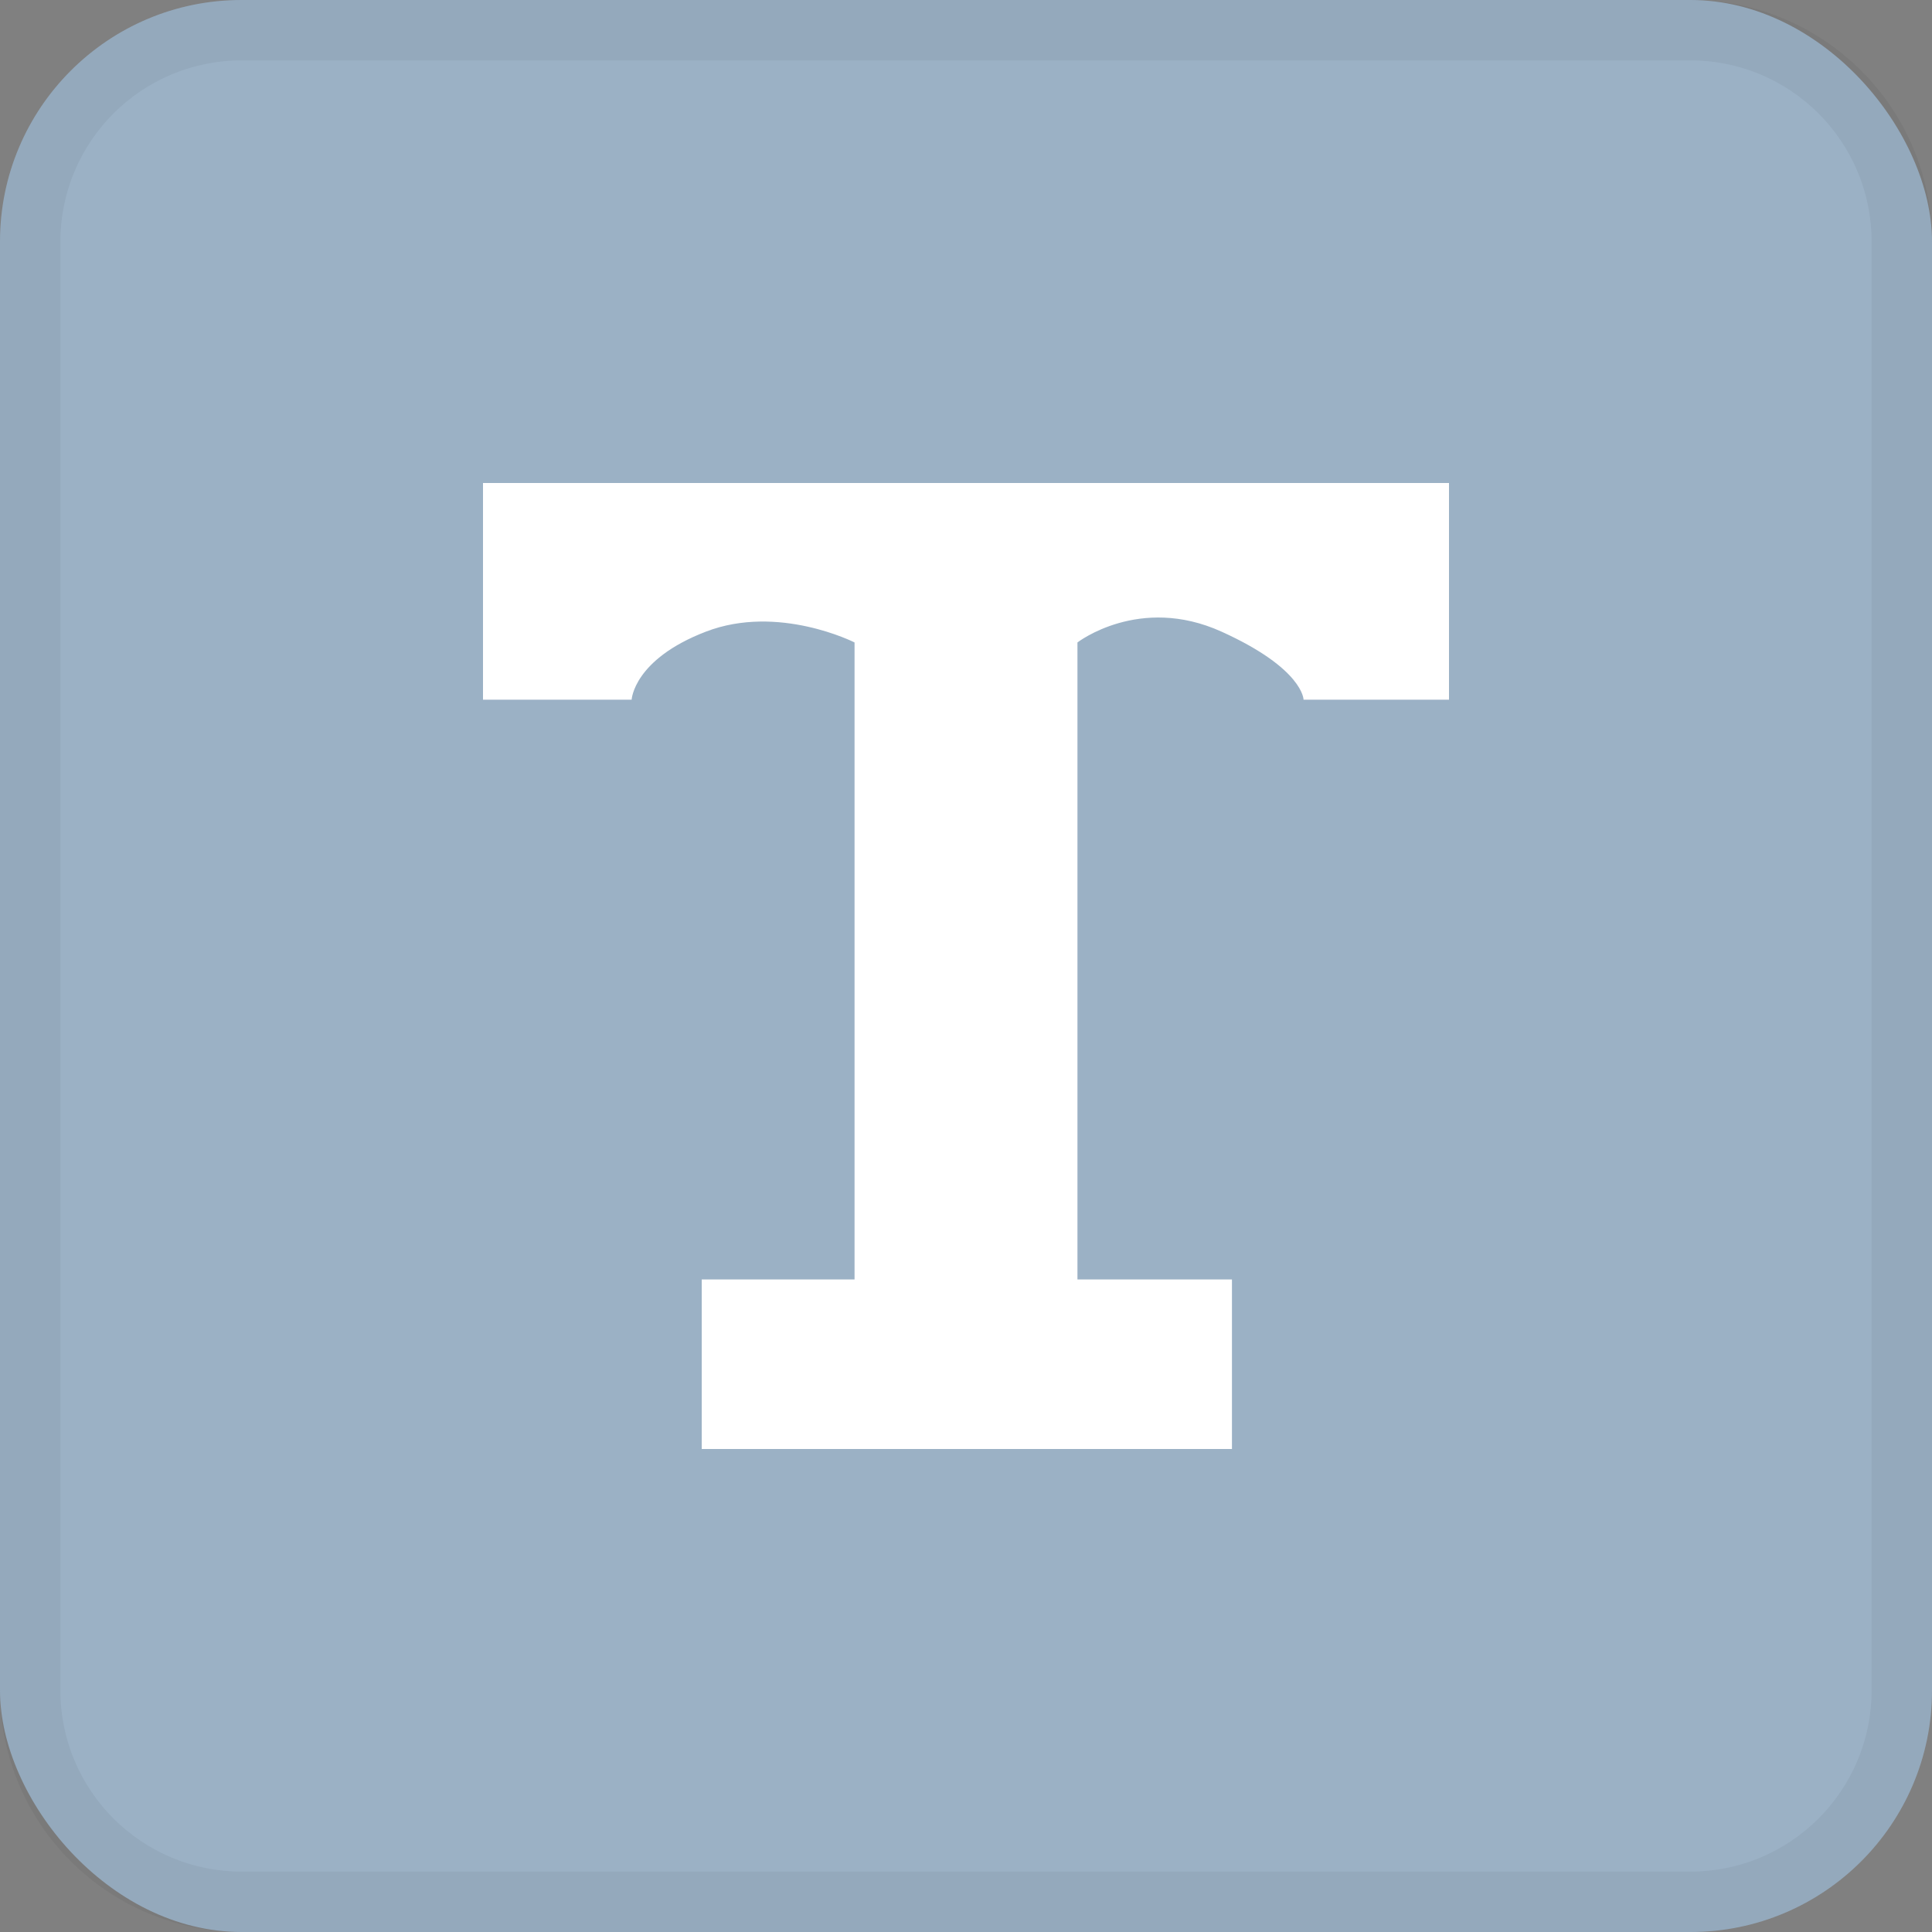 <?xml version="1.0" encoding="UTF-8" standalone="no"?>
<svg width="32px" height="32px" viewBox="0 0 32 32" version="1.1" xmlns="http://www.w3.org/2000/svg" xmlns:xlink="http://www.w3.org/1999/xlink" xmlns:sketch="http://www.bohemiancoding.com/sketch/ns">
    <rect x="0" y="0" width="32" height="32" fill="#808080" stroke="none"/>
    <!-- Generator: Sketch 3.3.3 (12072) - http://www.bohemiancoding.com/sketch -->
    <title>text</title>
    <desc>Created with Sketch.</desc>
    <defs></defs>
    <g id="v2" stroke="none" stroke-width="1" fill="none" fill-rule="evenodd" sketch:type="MSPage">
        <g id="Artboard-4" sketch:type="MSArtboardGroup" transform="translate(-535, -1282)">
            <g id="pic-copy-2" sketch:type="MSLayerGroup" transform="translate(24, 1282)">
                <g id="text" transform="translate(511, 0)" sketch:type="MSShapeGroup">
                    <rect id="Rectangle-873-Copy" fill="#9BB1C5" x="0" y="0" width="32" height="32" rx="4"></rect>
                    <path d="M1,4.004 L1,4.004 L1,27.996 C1,29.657 2.344,31 4.004,31 L27.996,31 C29.657,31 31,29.656 31,27.996 L31,4.004 C31,2.343 29.656,1 27.996,1 L4.004,1 C2.343,1 1,2.344 1,4.004 L1,4.004 Z M0,4.004 C0,1.793 1.789,0 4.004,0 L27.996,0 C30.207,0 32,1.789 32,4.004 L32,27.996 C32,30.207 30.211,32 27.996,32 L4.004,32 C1.793,32 0,30.211 0,27.996 L0,4.004 L0,4.004 Z" id="Shape-Copy-9" fill-opacity="0.05" fill="#000000"></path>
                    <path d="M8,11.589 L10.462,11.589 C10.462,11.589 10.492,10.923 11.692,10.462 C12.892,10 14.154,10.641 14.154,10.641 L14.154,21.192 L11.623,21.192 L11.623,24 L20.405,24 L20.405,21.192 L17.846,21.192 L17.846,10.641 C17.846,10.641 18.872,9.846 20.232,10.462 C21.591,11.077 21.591,11.589 21.591,11.589 L24,11.589 L24,8 L8,8 L8,11.589 Z" id="Imported-Layers" fill="#FFFFFF"></path>
                </g>
            </g>
        </g>
    </g>
</svg>